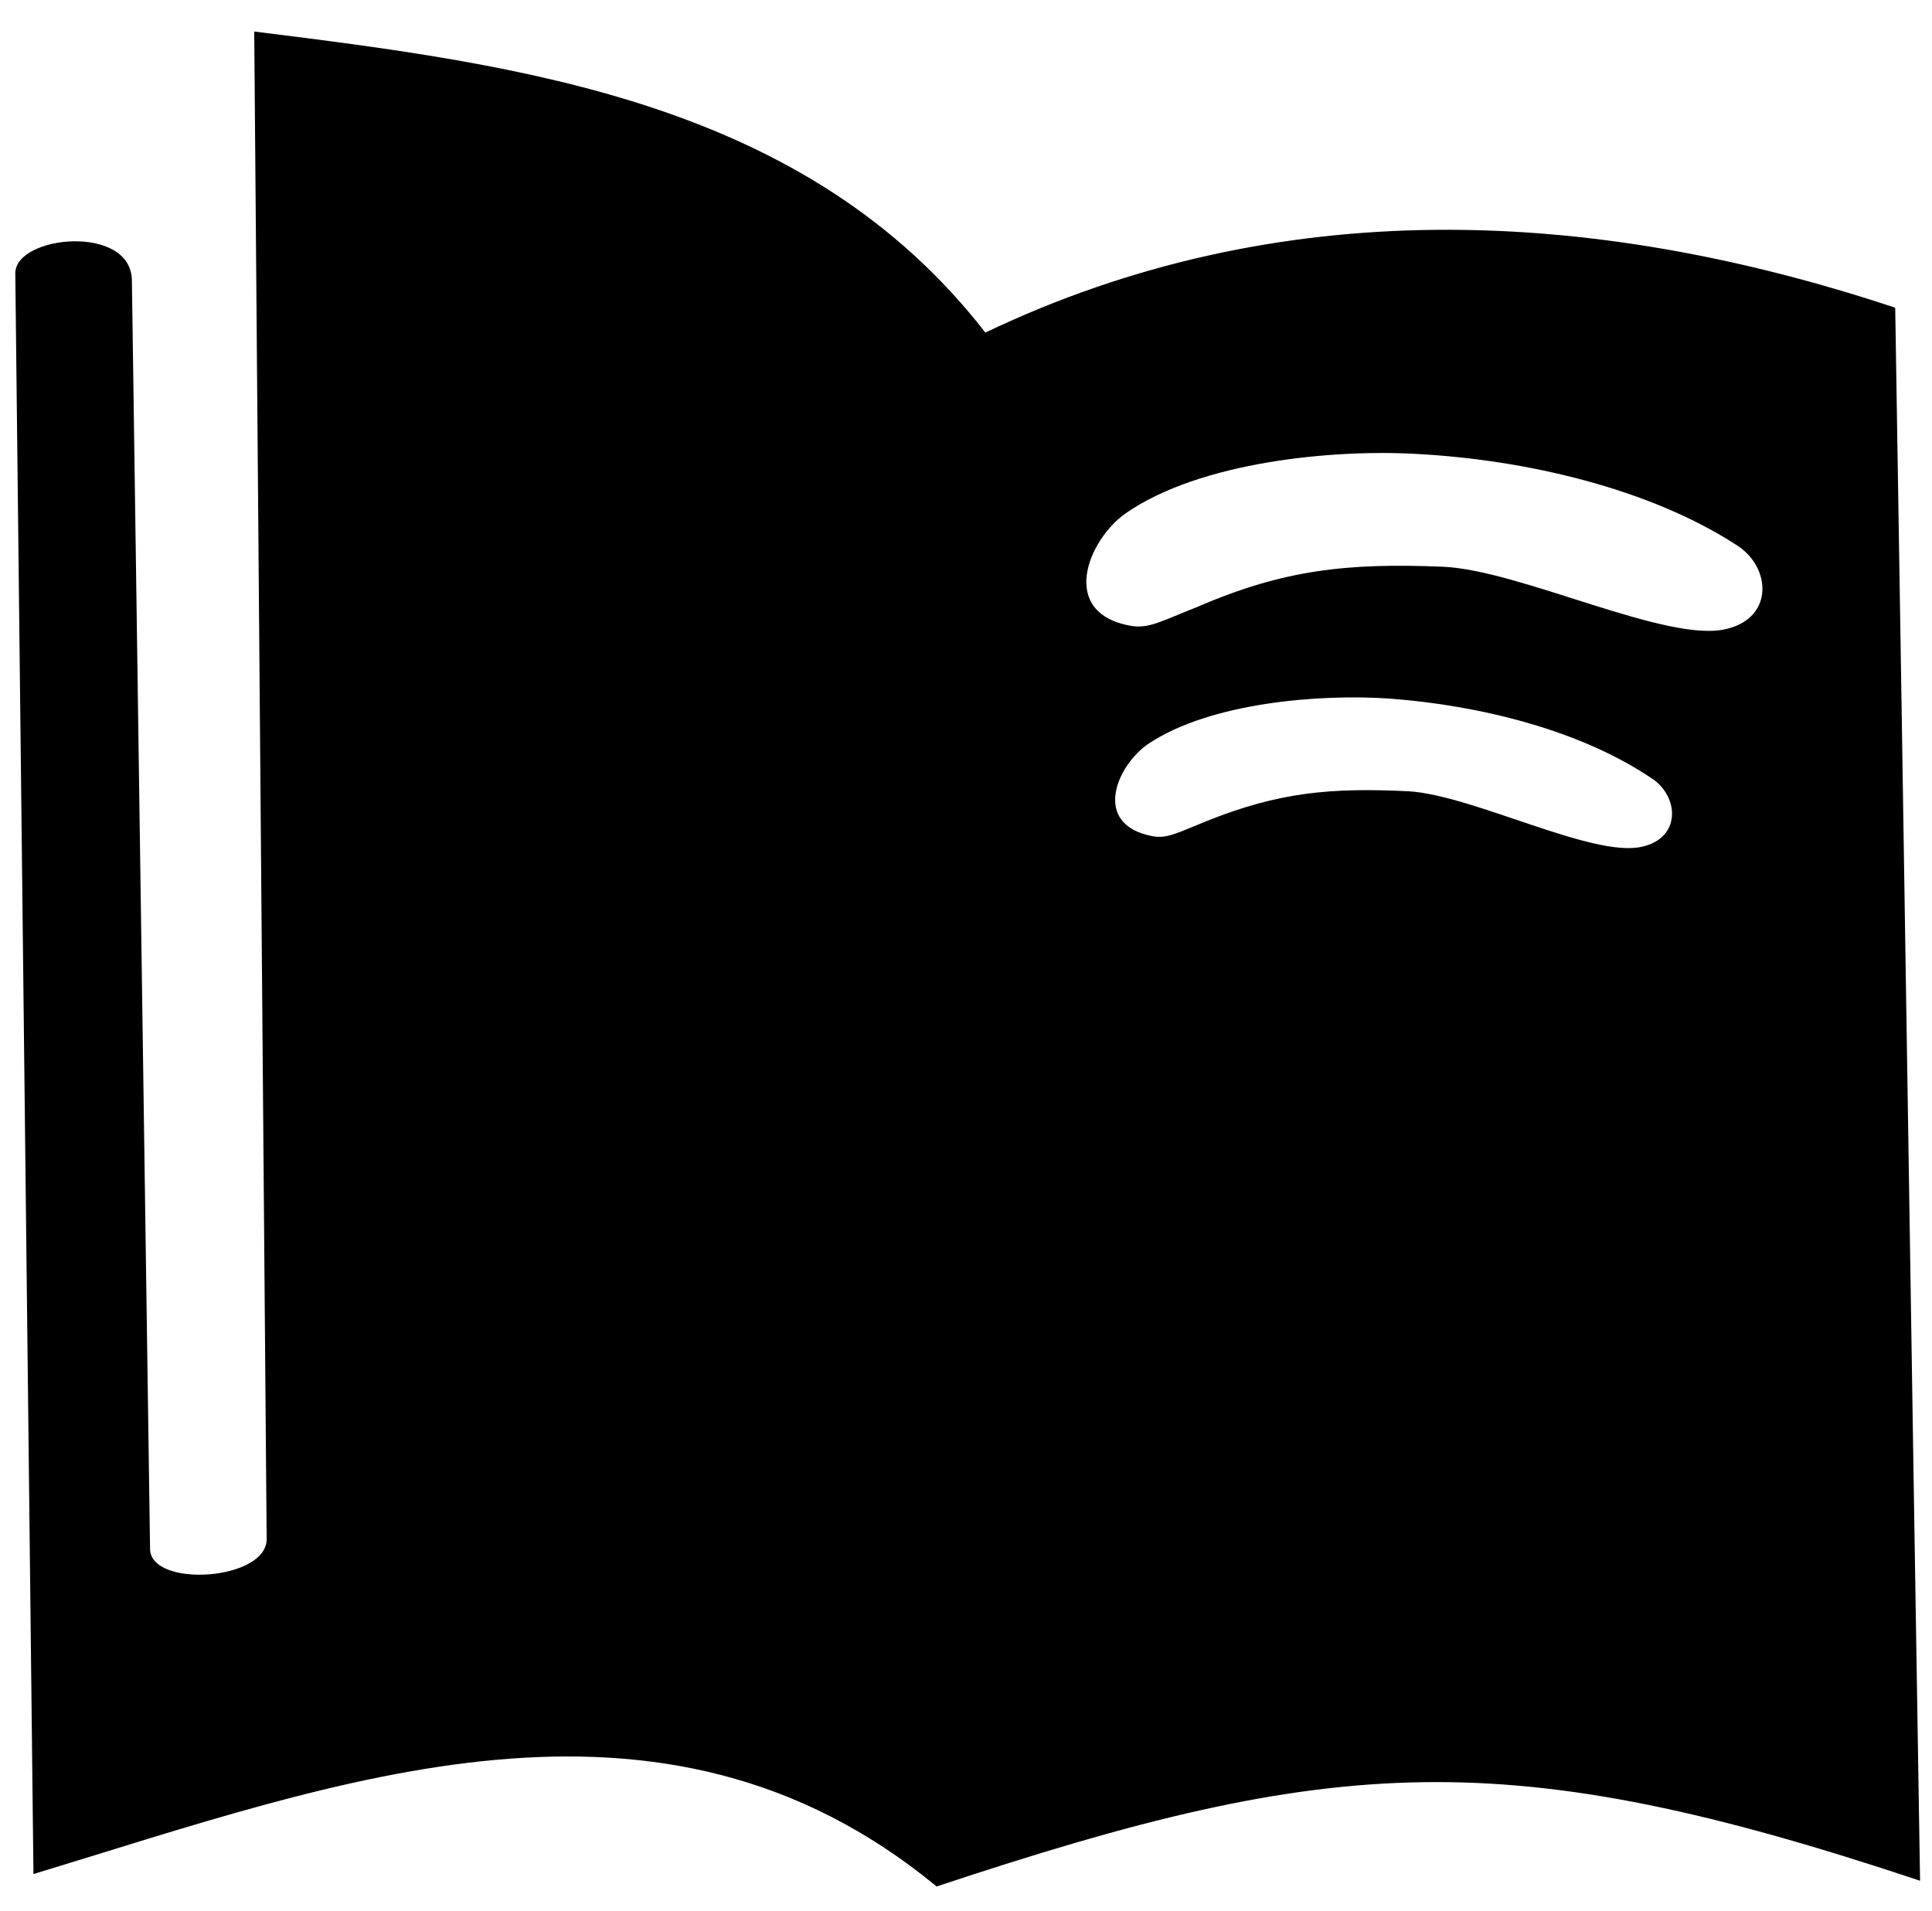 <?xml version="1.0" standalone="no"?><!DOCTYPE svg PUBLIC "-//W3C//DTD SVG 1.1//EN" "http://www.w3.org/Graphics/SVG/1.1/DTD/svg11.dtd"><svg t="1513748671981" class="icon" style="" viewBox="0 0 1035 1024" version="1.1" xmlns="http://www.w3.org/2000/svg" p-id="3008" xmlns:xlink="http://www.w3.org/1999/xlink" width="20.215" height="20"><defs><style type="text/css"></style></defs><path d="M136.192 16.896c144.384 17.92 295.936 37.888 391.68 161.28 156.672-74.752 324.096-67.584 487.424-13.312 4.608 281.088 8.704 561.664 13.312 842.752-221.184-73.728-312.832-68.096-526.848 3.072-148.48-122.368-320-56.32-483.84-6.656l-9.728-857.6c0-20.48 62.464-26.624 62.464 4.096l9.728 679.424c0.512 20.992 62.976 16.896 62.464-5.632l-6.656-807.424z m479.232 381.44c-17.408 11.776-30.72 43.52 2.048 49.664 7.68 1.536 13.824-2.048 29.184-8.192 38.4-15.36 66.048-17.92 108.032-15.872 34.304 2.048 98.816 35.84 124.928 29.696 20.992-4.608 19.968-26.624 5.632-36.352-38.4-26.112-92.672-39.424-140.8-43.008-37.376-2.56-95.744 2.048-129.024 24.064z m-12.288-123.392c-20.48 14.336-36.352 53.76 3.072 60.416 9.728 1.536 16.896-3.072 35.328-10.24 46.08-19.968 80.384-23.552 131.072-21.504 41.472 1.536 121.344 41.472 152.576 33.28 25.088-6.144 23.552-32.768 5.632-44.544-47.104-30.72-113.664-46.08-172.032-49.152-44.544-2.56-115.712 4.096-155.648 31.744z" p-id="3009"></path></svg>